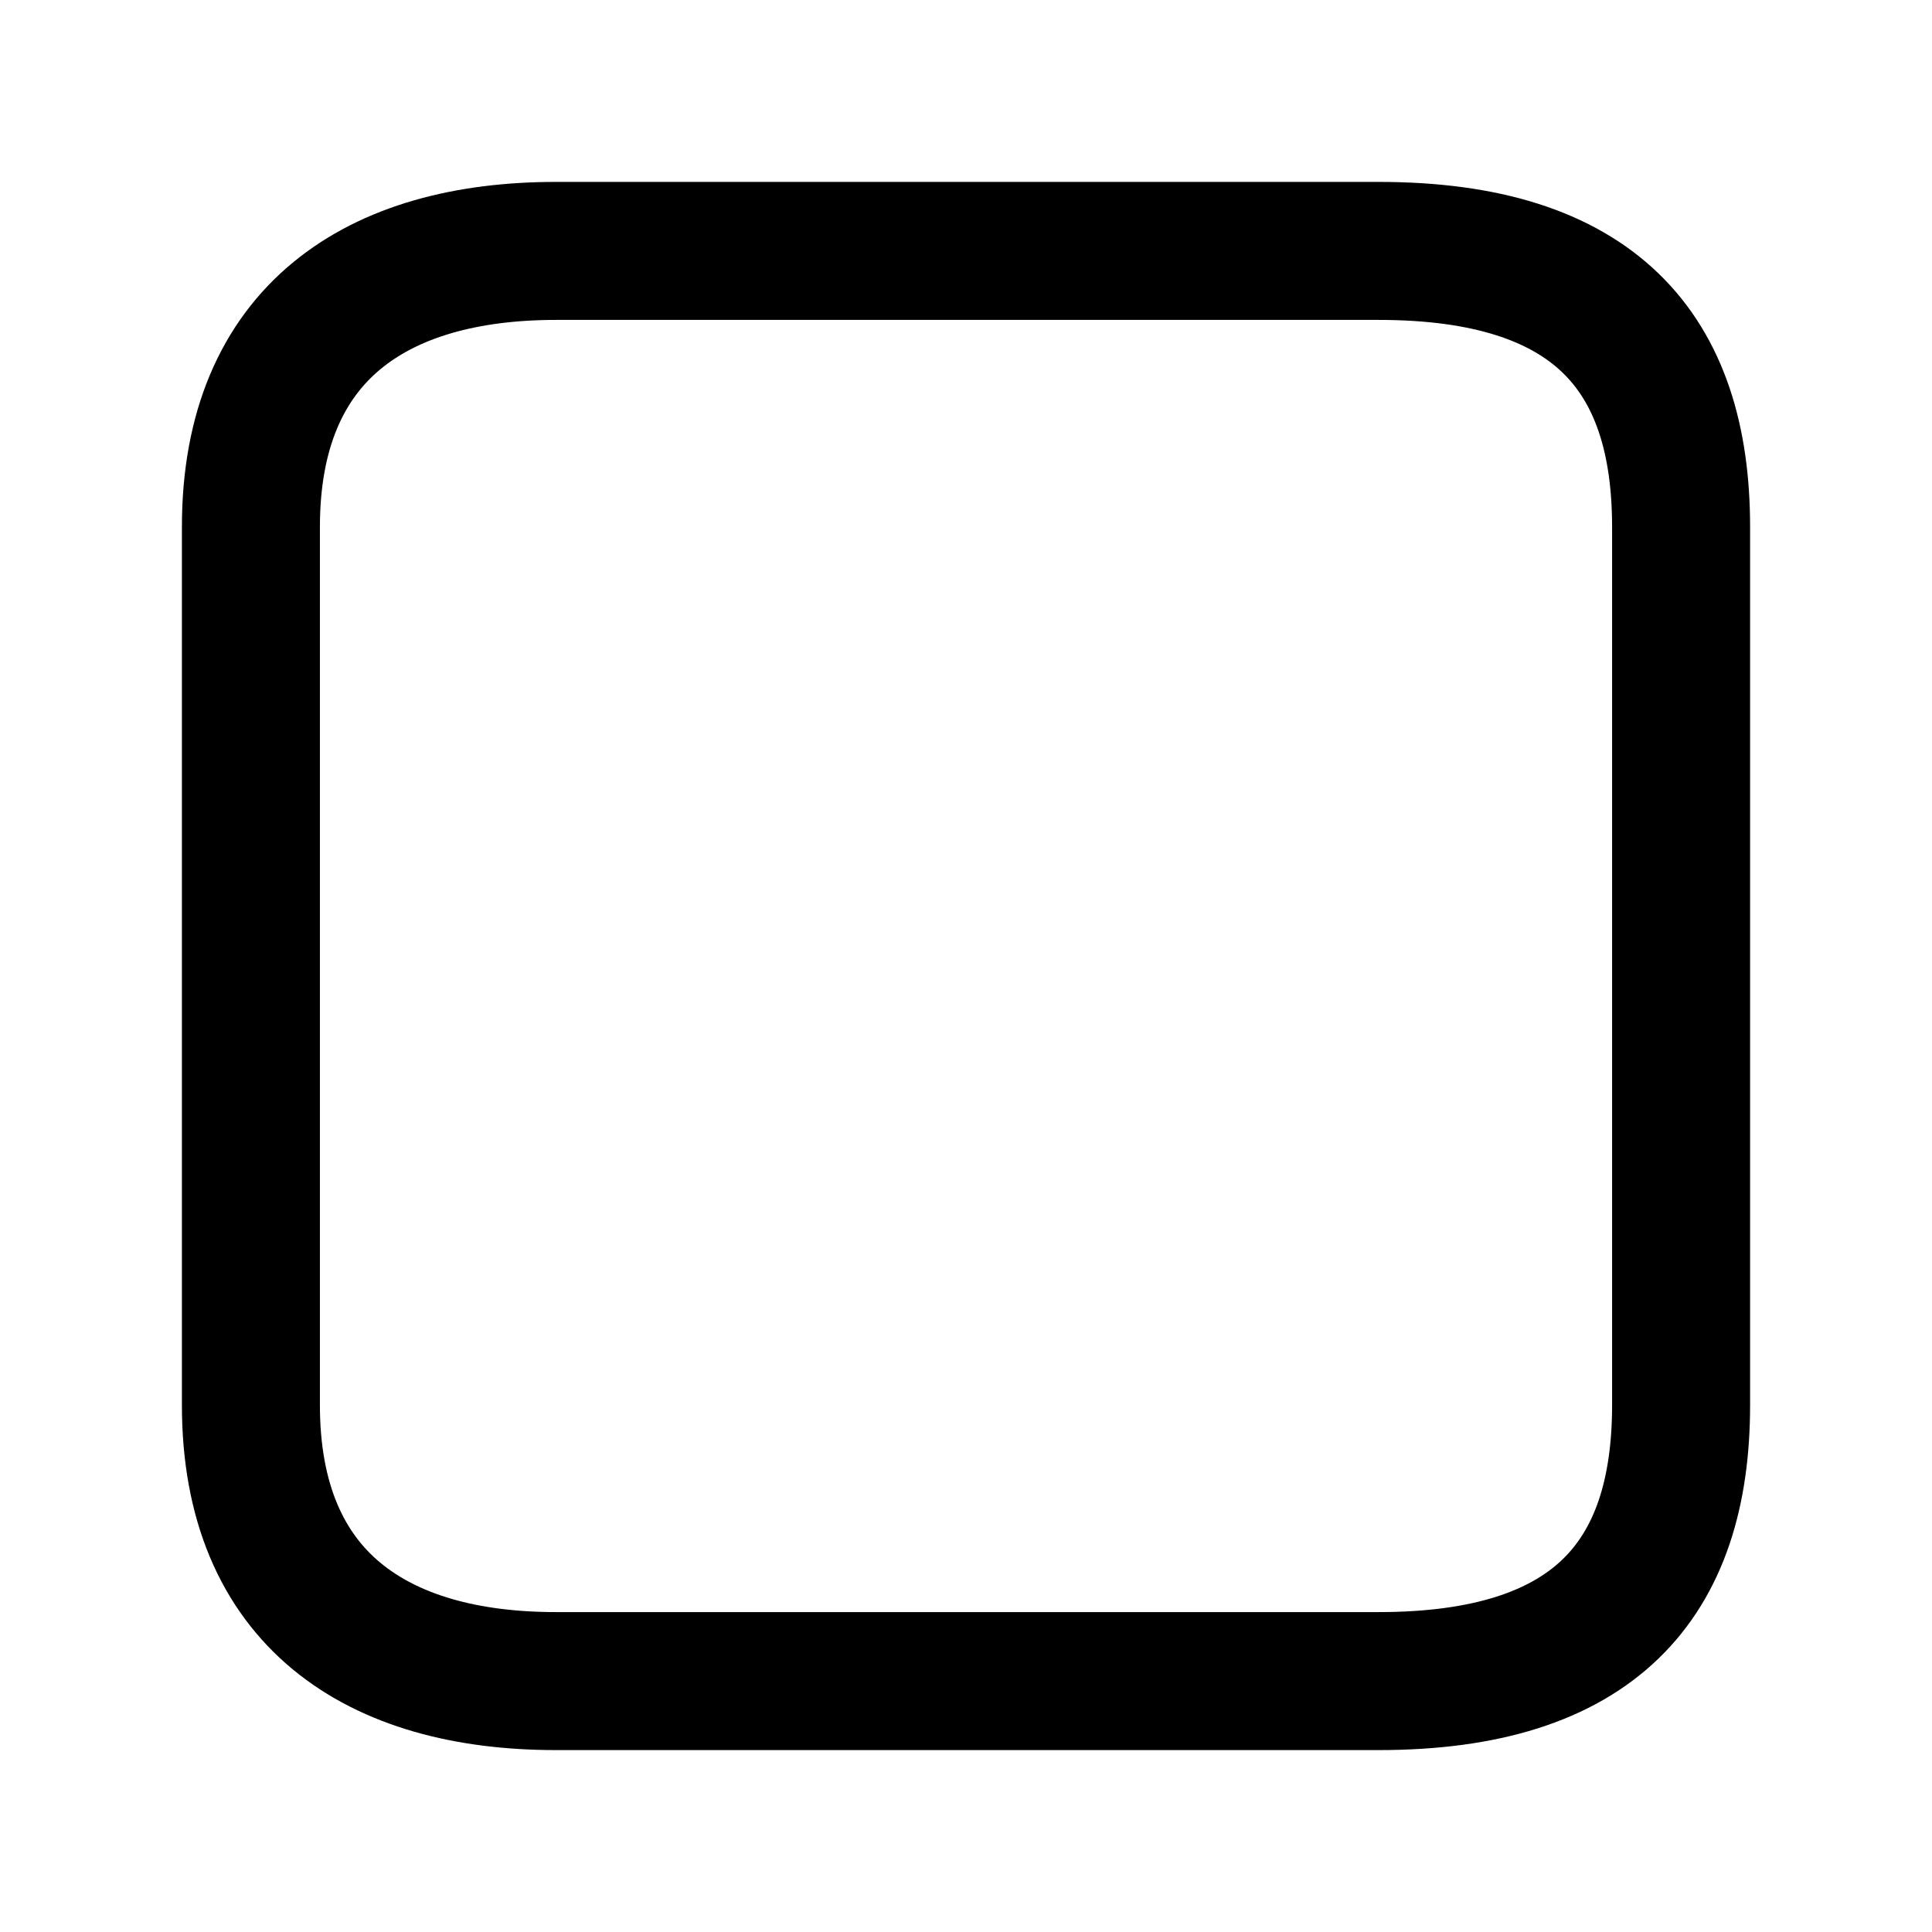 <svg xmlns="http://www.w3.org/2000/svg" xmlns:xlink="http://www.w3.org/1999/xlink" width="308" height="308" viewBox="0 0 308 308" fill="none"><defs><rect id="path_0" x="0" y="0" width="308" height="308" /></defs><g opacity="1" transform="translate(0 0)  rotate(0 154 154)"><mask id="bg-mask-0" fill="white"><use xlink:href="#path_0"></use></mask><g mask="url(#bg-mask-0)" ><path  id="并集" style="stroke:#000000; stroke-width:22; stroke-opacity:1; stroke-dasharray:0 0" transform="translate(40 40)  rotate(0 114 114)" d="M48.63,0C20.18,0 0,13 0,44L0,109L0,184C0,215 20.18,228 48.63,228L179.78,228C214.08,228 228,212 228,184L228,109L228,44C228,16 214.08,0 179.78,0L48.63,0Z " /><path id="并集"  style="fill:#000000" transform="translate(103 68.5)  rotate(0 48 31.25)" opacity="1" d="" /><path  id="并集" style="stroke:#000000; stroke-width:22; stroke-opacity:1; stroke-dasharray:0 0" transform="translate(103 68.5)  rotate(0 48 31.25)" d="" /></g></g></svg>